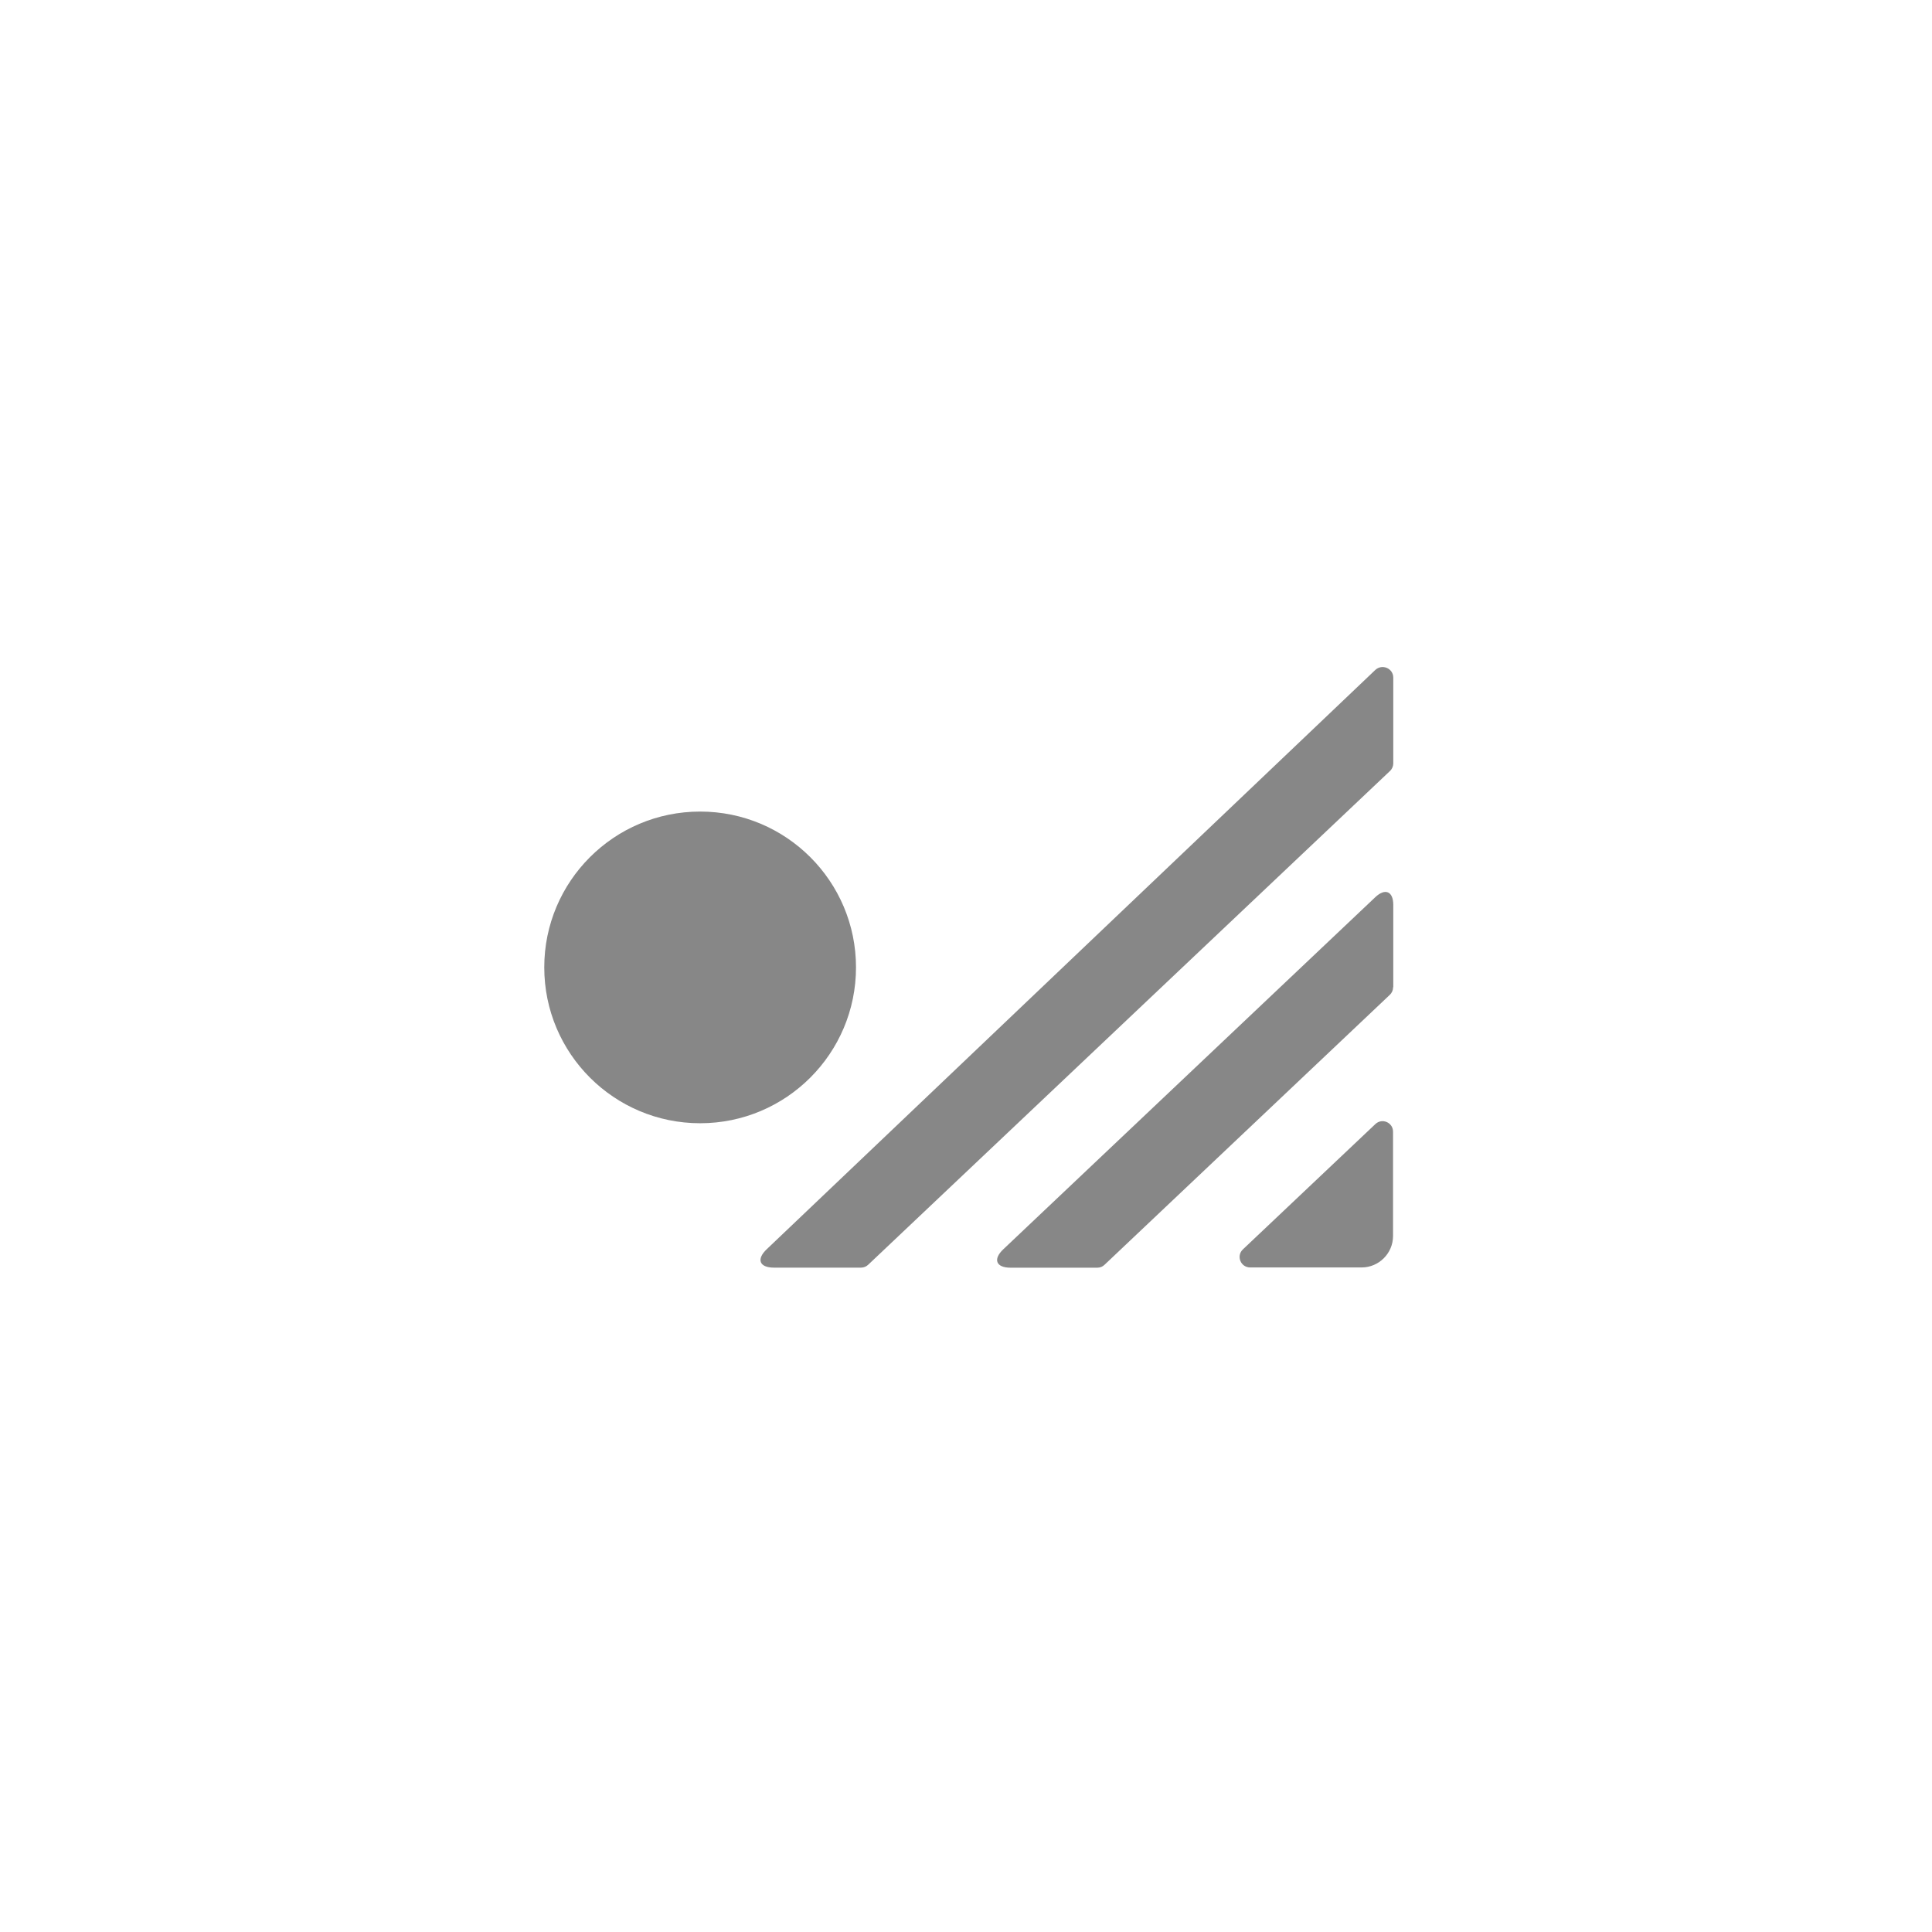 <svg width="31" height="31" viewBox="0 0 31 31" fill="none" xmlns="http://www.w3.org/2000/svg">
<path d="M11.234 18.023C12.615 18.023 13.735 16.903 13.735 15.522C13.735 14.141 12.615 13.022 11.234 13.022C9.853 13.022 8.733 14.141 8.733 15.522C8.733 16.903 9.853 18.023 11.234 18.023Z" fill="#878787"/>
<path d="M22.356 15.838V14.52C22.356 14.302 22.226 14.245 22.066 14.397L16.1 20.044C15.929 20.205 15.98 20.341 16.216 20.341H17.607C17.651 20.341 17.692 20.325 17.724 20.293L22.299 15.964C22.334 15.932 22.353 15.888 22.353 15.841L22.356 15.838H22.356Z" fill="#878787"/>
<path d="M22.356 12.246V10.874C22.356 10.723 22.176 10.647 22.066 10.751L12.303 20.044C12.133 20.205 12.183 20.34 12.42 20.34H13.814C13.858 20.34 13.899 20.324 13.931 20.293L22.302 12.372C22.337 12.34 22.356 12.293 22.356 12.249V12.246H22.356Z" fill="#878787"/>
<path d="M20.06 20.337H21.848C22.125 20.337 22.352 20.11 22.352 19.833V18.159C22.352 18.01 22.176 17.935 22.069 18.036L19.943 20.047C19.833 20.151 19.906 20.337 20.06 20.337Z" fill="#878787"/>
</svg>

